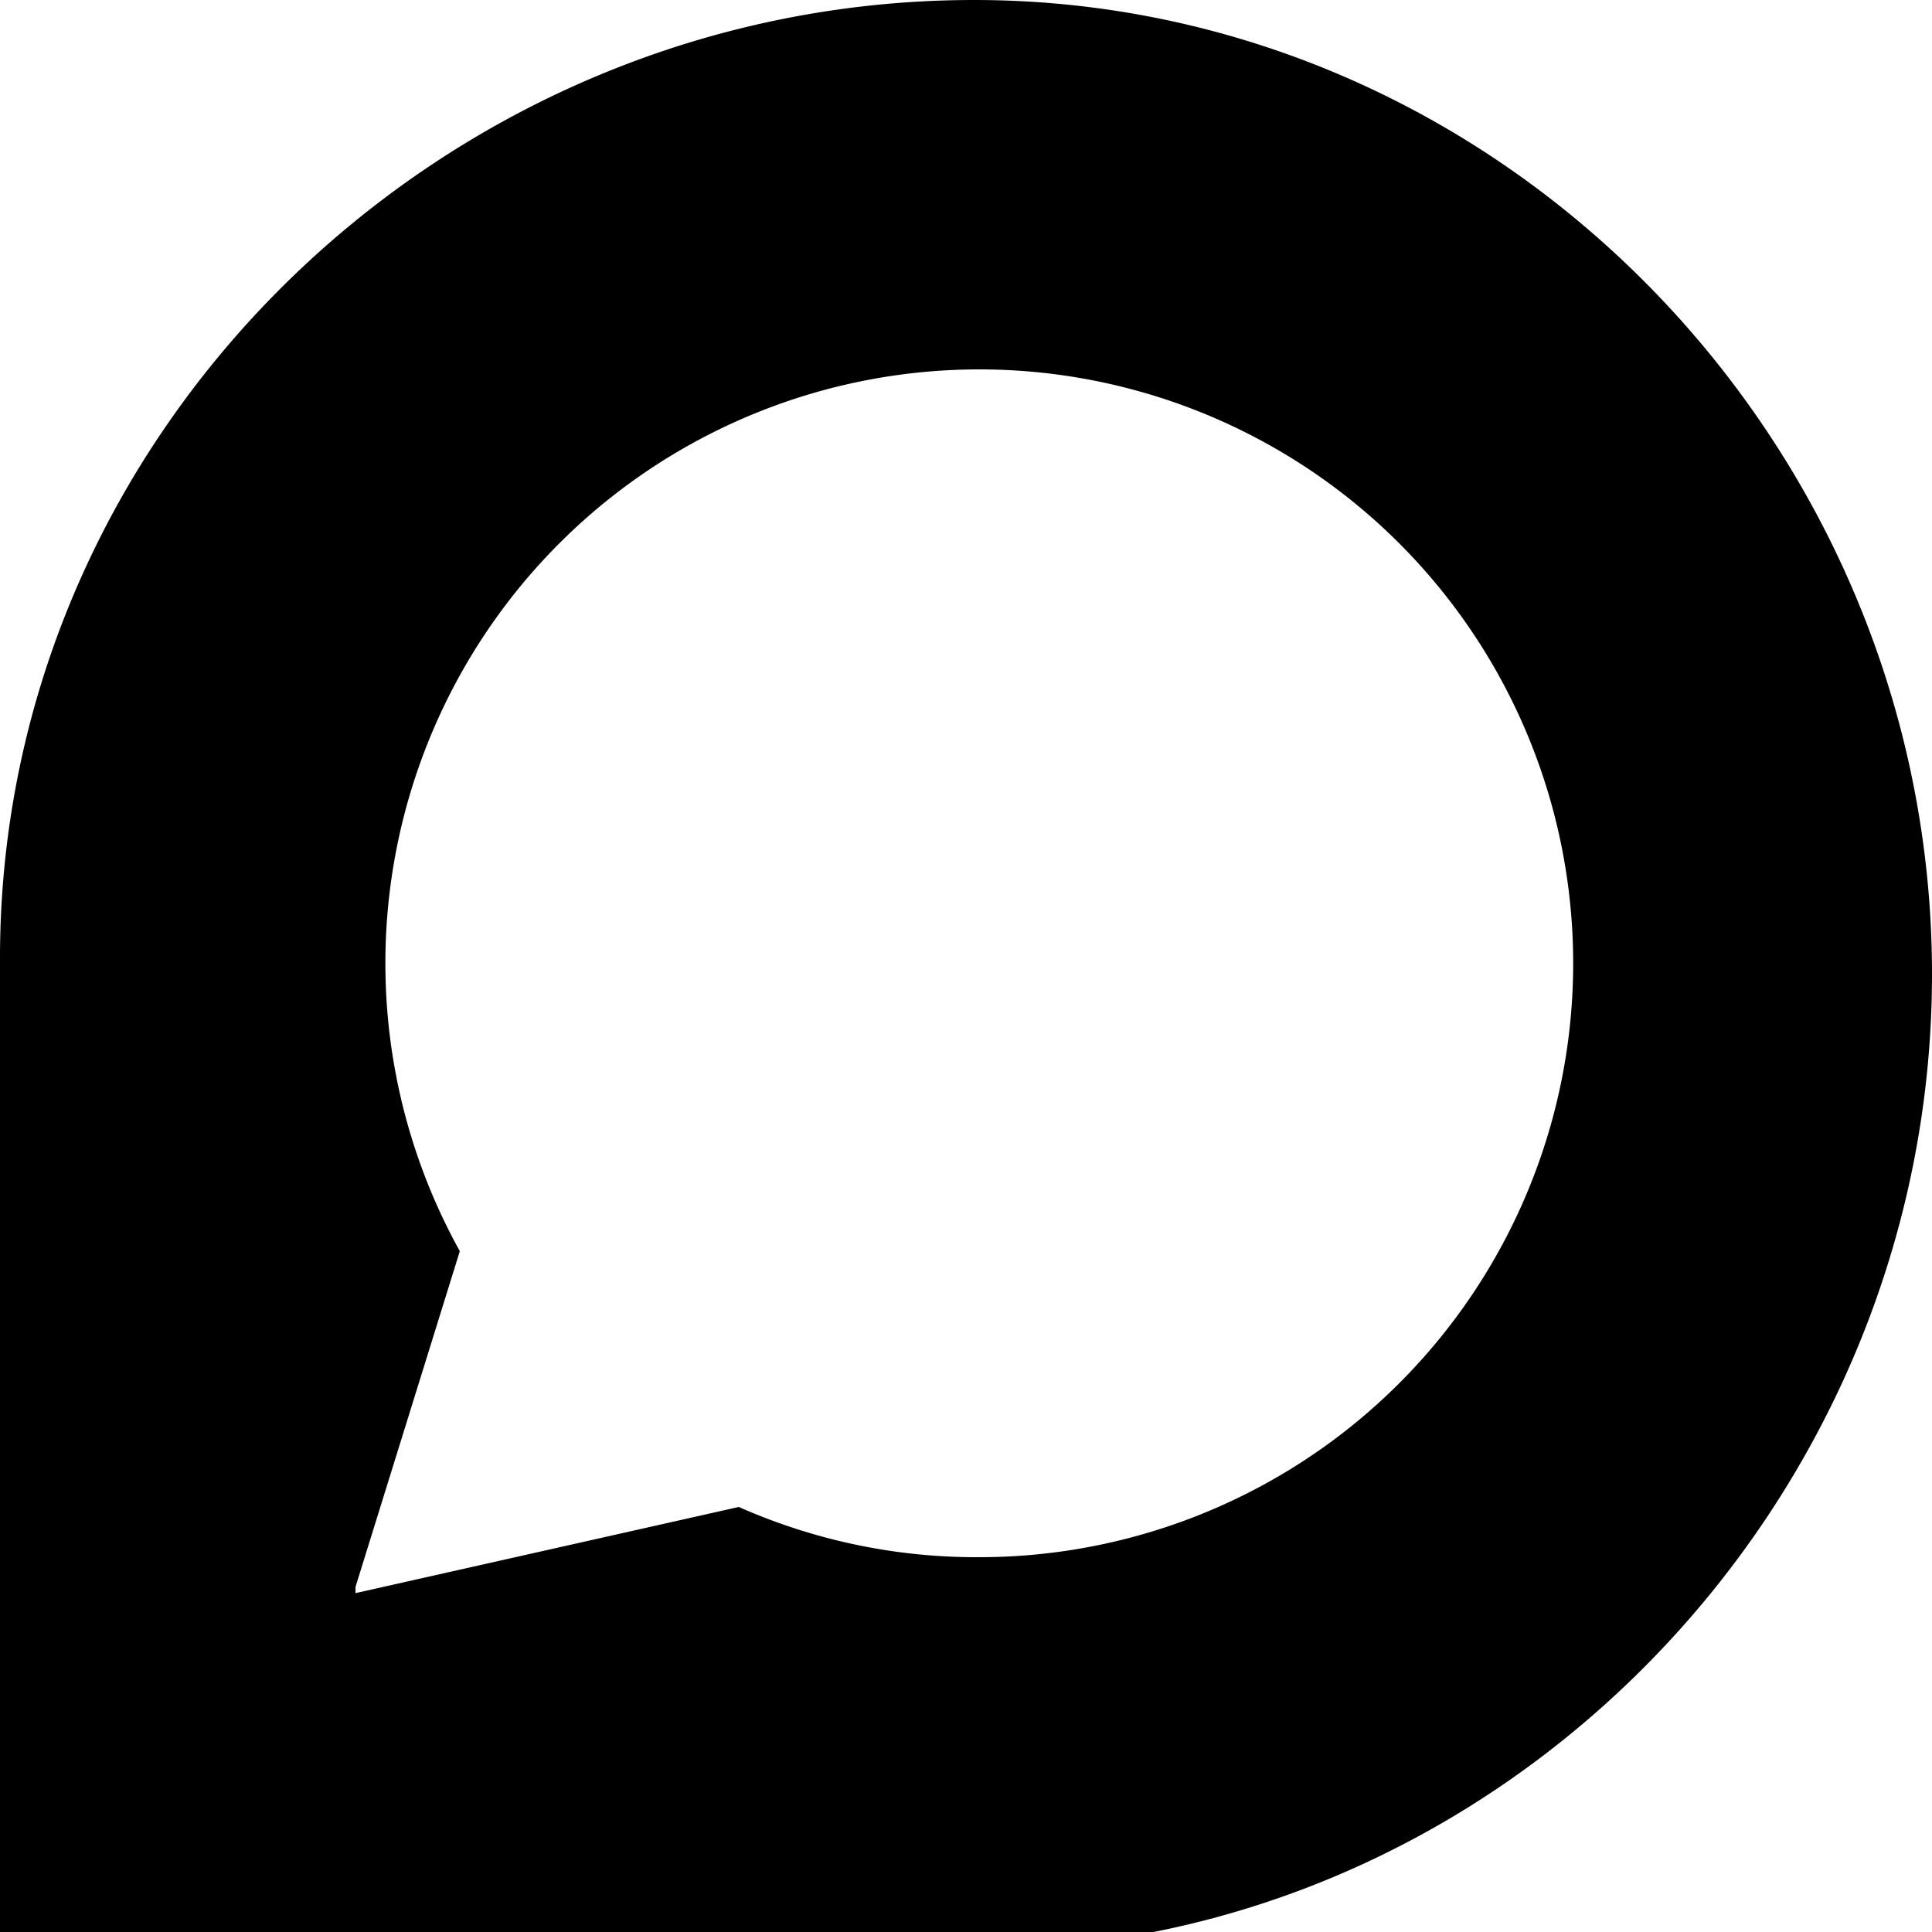 <svg id="social_discourse_devPortal" xmlns="http://www.w3.org/2000/svg" viewBox="0 0 50 50">
  <title>
    Discourse
  </title>
  <path d="M25.21 0C11.52 0 0 11.09 0 24.79v25.67h25.21C38.89 50.43 50 38.91 50 25.21S38.89 0 25.21 0zm.15 40.3a15.18 15.18 0 0 1-6.24-1.3L9.2 41.23v-.16l2.7-8.69a15.37 15.37 0 1 1 13.46 7.92z"/>
</svg>
